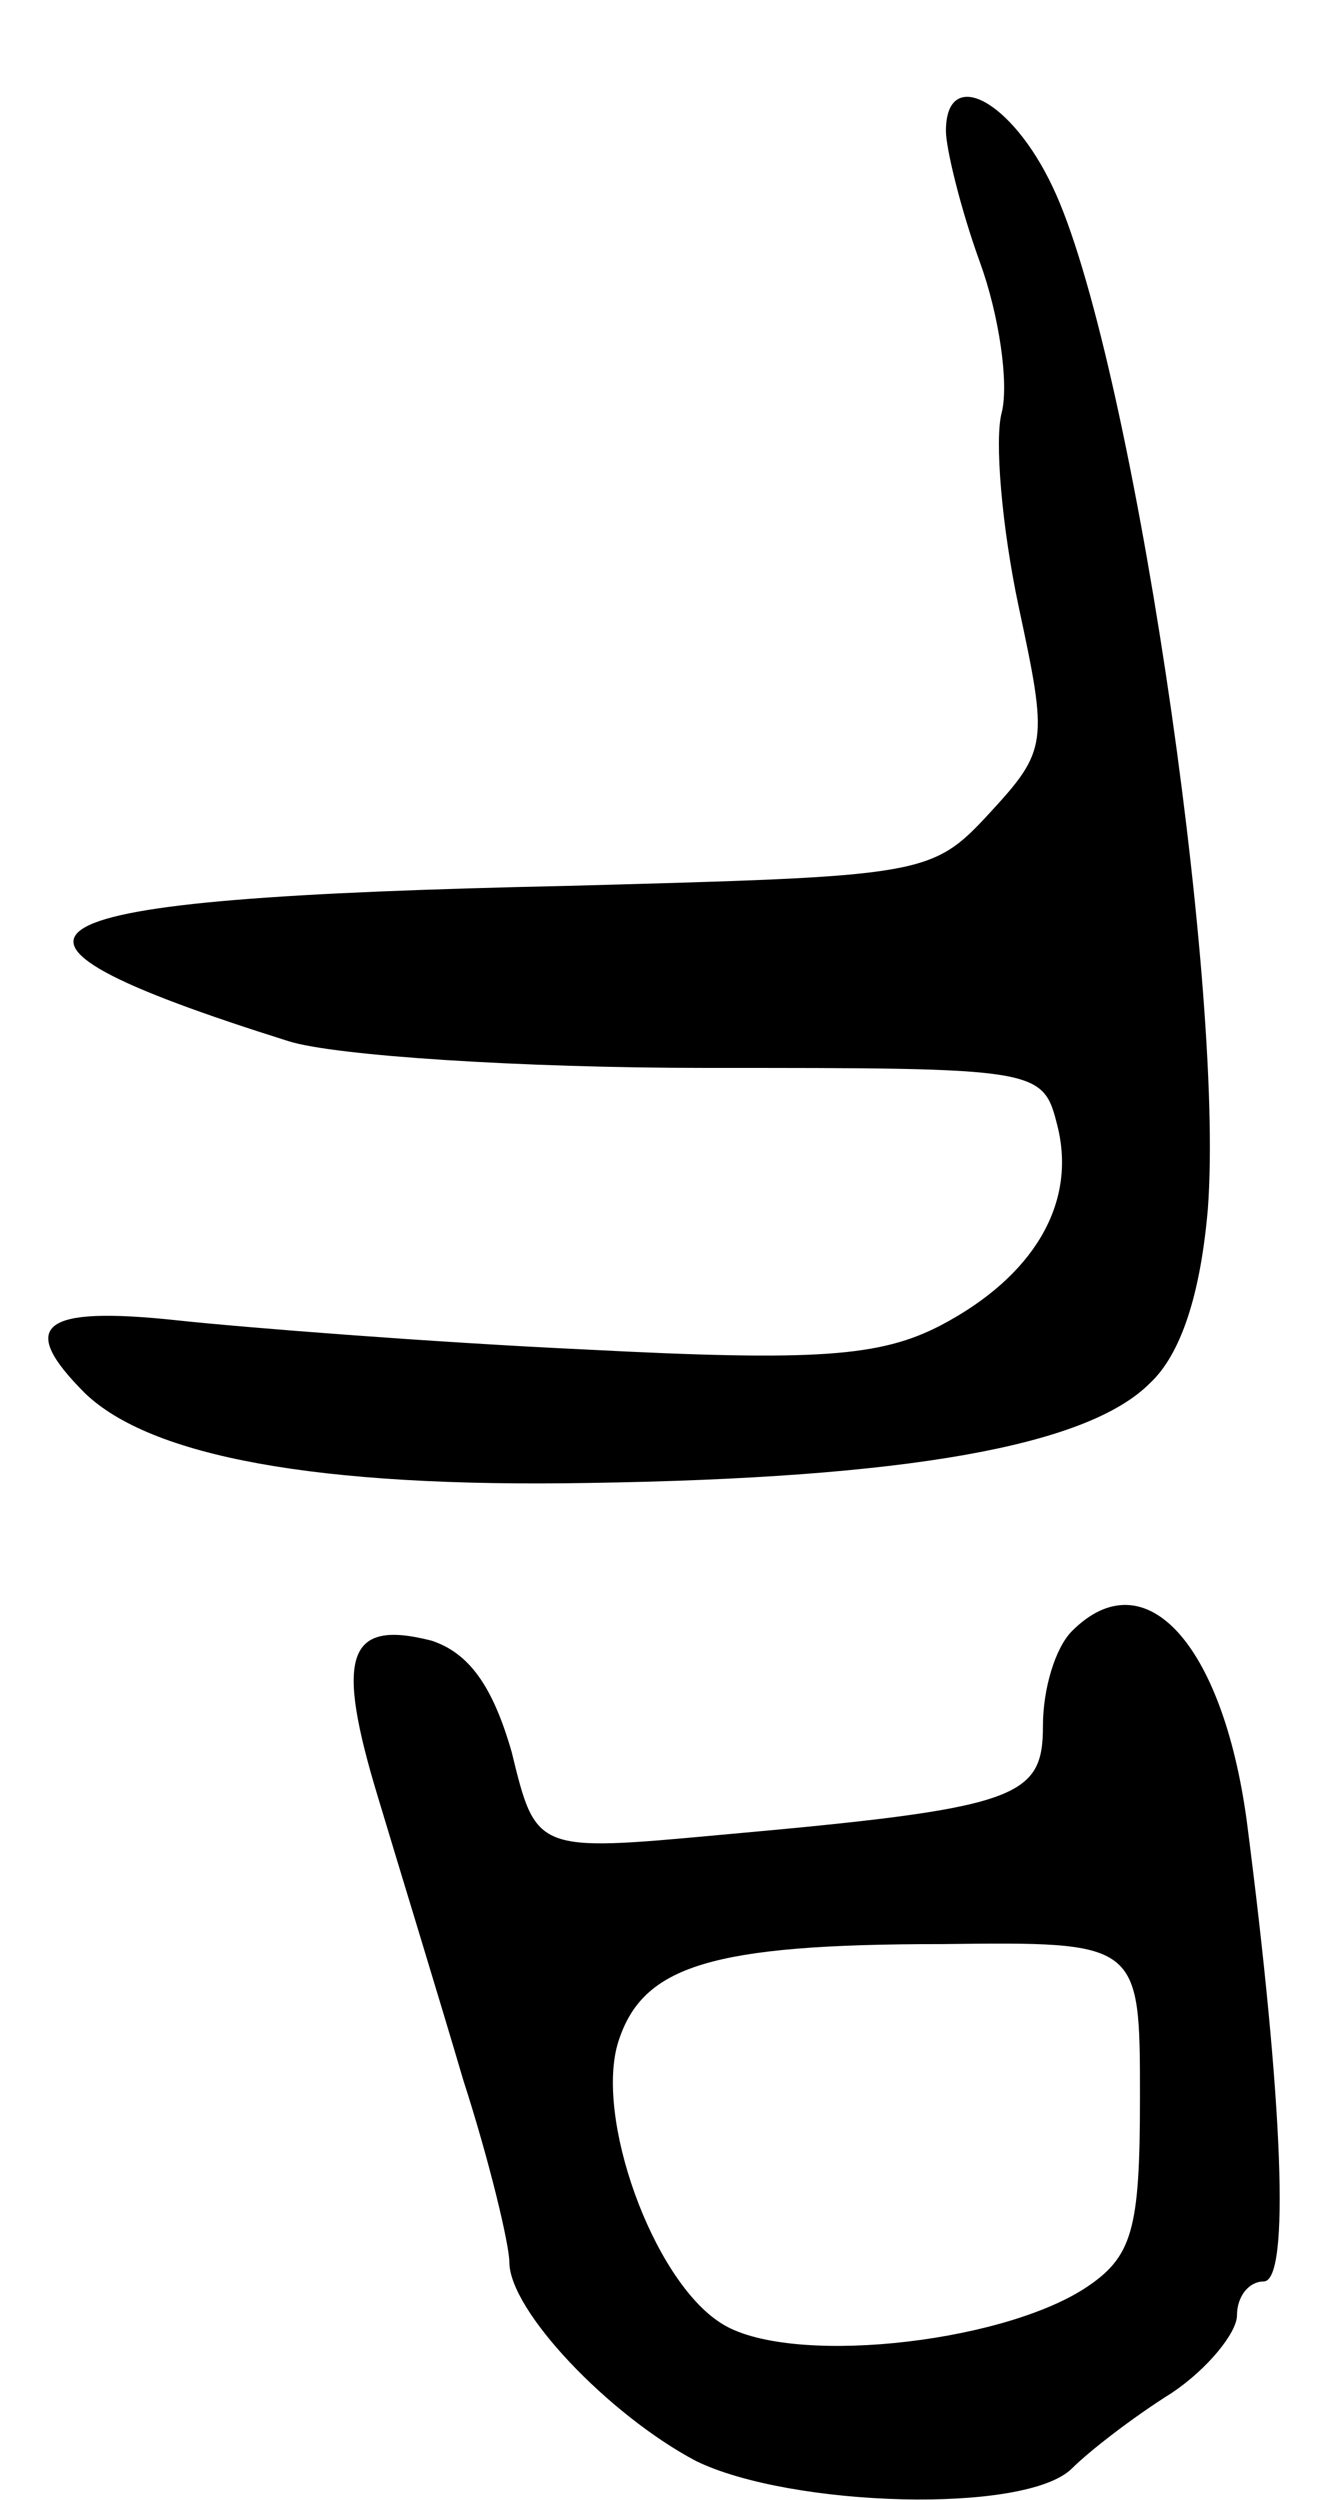 <svg version="1.0" xmlns="http://www.w3.org/2000/svg"
 width="55pt" height="103pt" viewBox="0 0 55 103"
 preserveAspectRatio="xMidYMid meet">
<g transform="translate(0,103) scale(0.1,-0.1)"
fill="#000000" stroke="none">
<path d="M390 976 c0 -7 6 -32 14 -54 8 -22 12 -50 9 -62 -3 -11 0 -47 7 -80
12 -56 12 -59 -12 -85 -24 -26 -27 -26 -174 -30 -234 -5 -258 -19 -115 -64 19
-6 96 -11 172 -11 138 0 139 0 145 -24 8 -32 -10 -62 -48 -82 -25 -13 -51 -15
-147 -10 -64 3 -140 9 -168 12 -56 6 -66 -2 -38 -30 27 -26 95 -39 208 -37
130 2 205 15 231 41 13 12 21 37 24 72 7 94 -32 354 -64 421 -17 36 -44 50
-44 23z"/>
<path d="M442 358 c-7 -7 -12 -24 -12 -39 0 -30 -10 -34 -133 -45 -76 -7 -76
-7 -86 34 -8 28 -18 41 -33 46 -35 9 -40 -6 -22 -65 9 -30 25 -82 35 -116 11
-34 19 -68 19 -75 0 -20 41 -63 77 -82 39 -19 136 -22 155 -3 7 7 25 21 41 31
15 10 27 25 27 32 0 8 5 14 11 14 11 0 8 74 -7 190 -10 73 -42 108 -72 78z
m28 -192 c0 -55 -3 -66 -23 -79 -36 -23 -123 -32 -150 -14 -28 18 -52 85 -42
116 10 31 38 40 133 40 82 1 82 1 82 -63z"/>
</g>
</svg>
